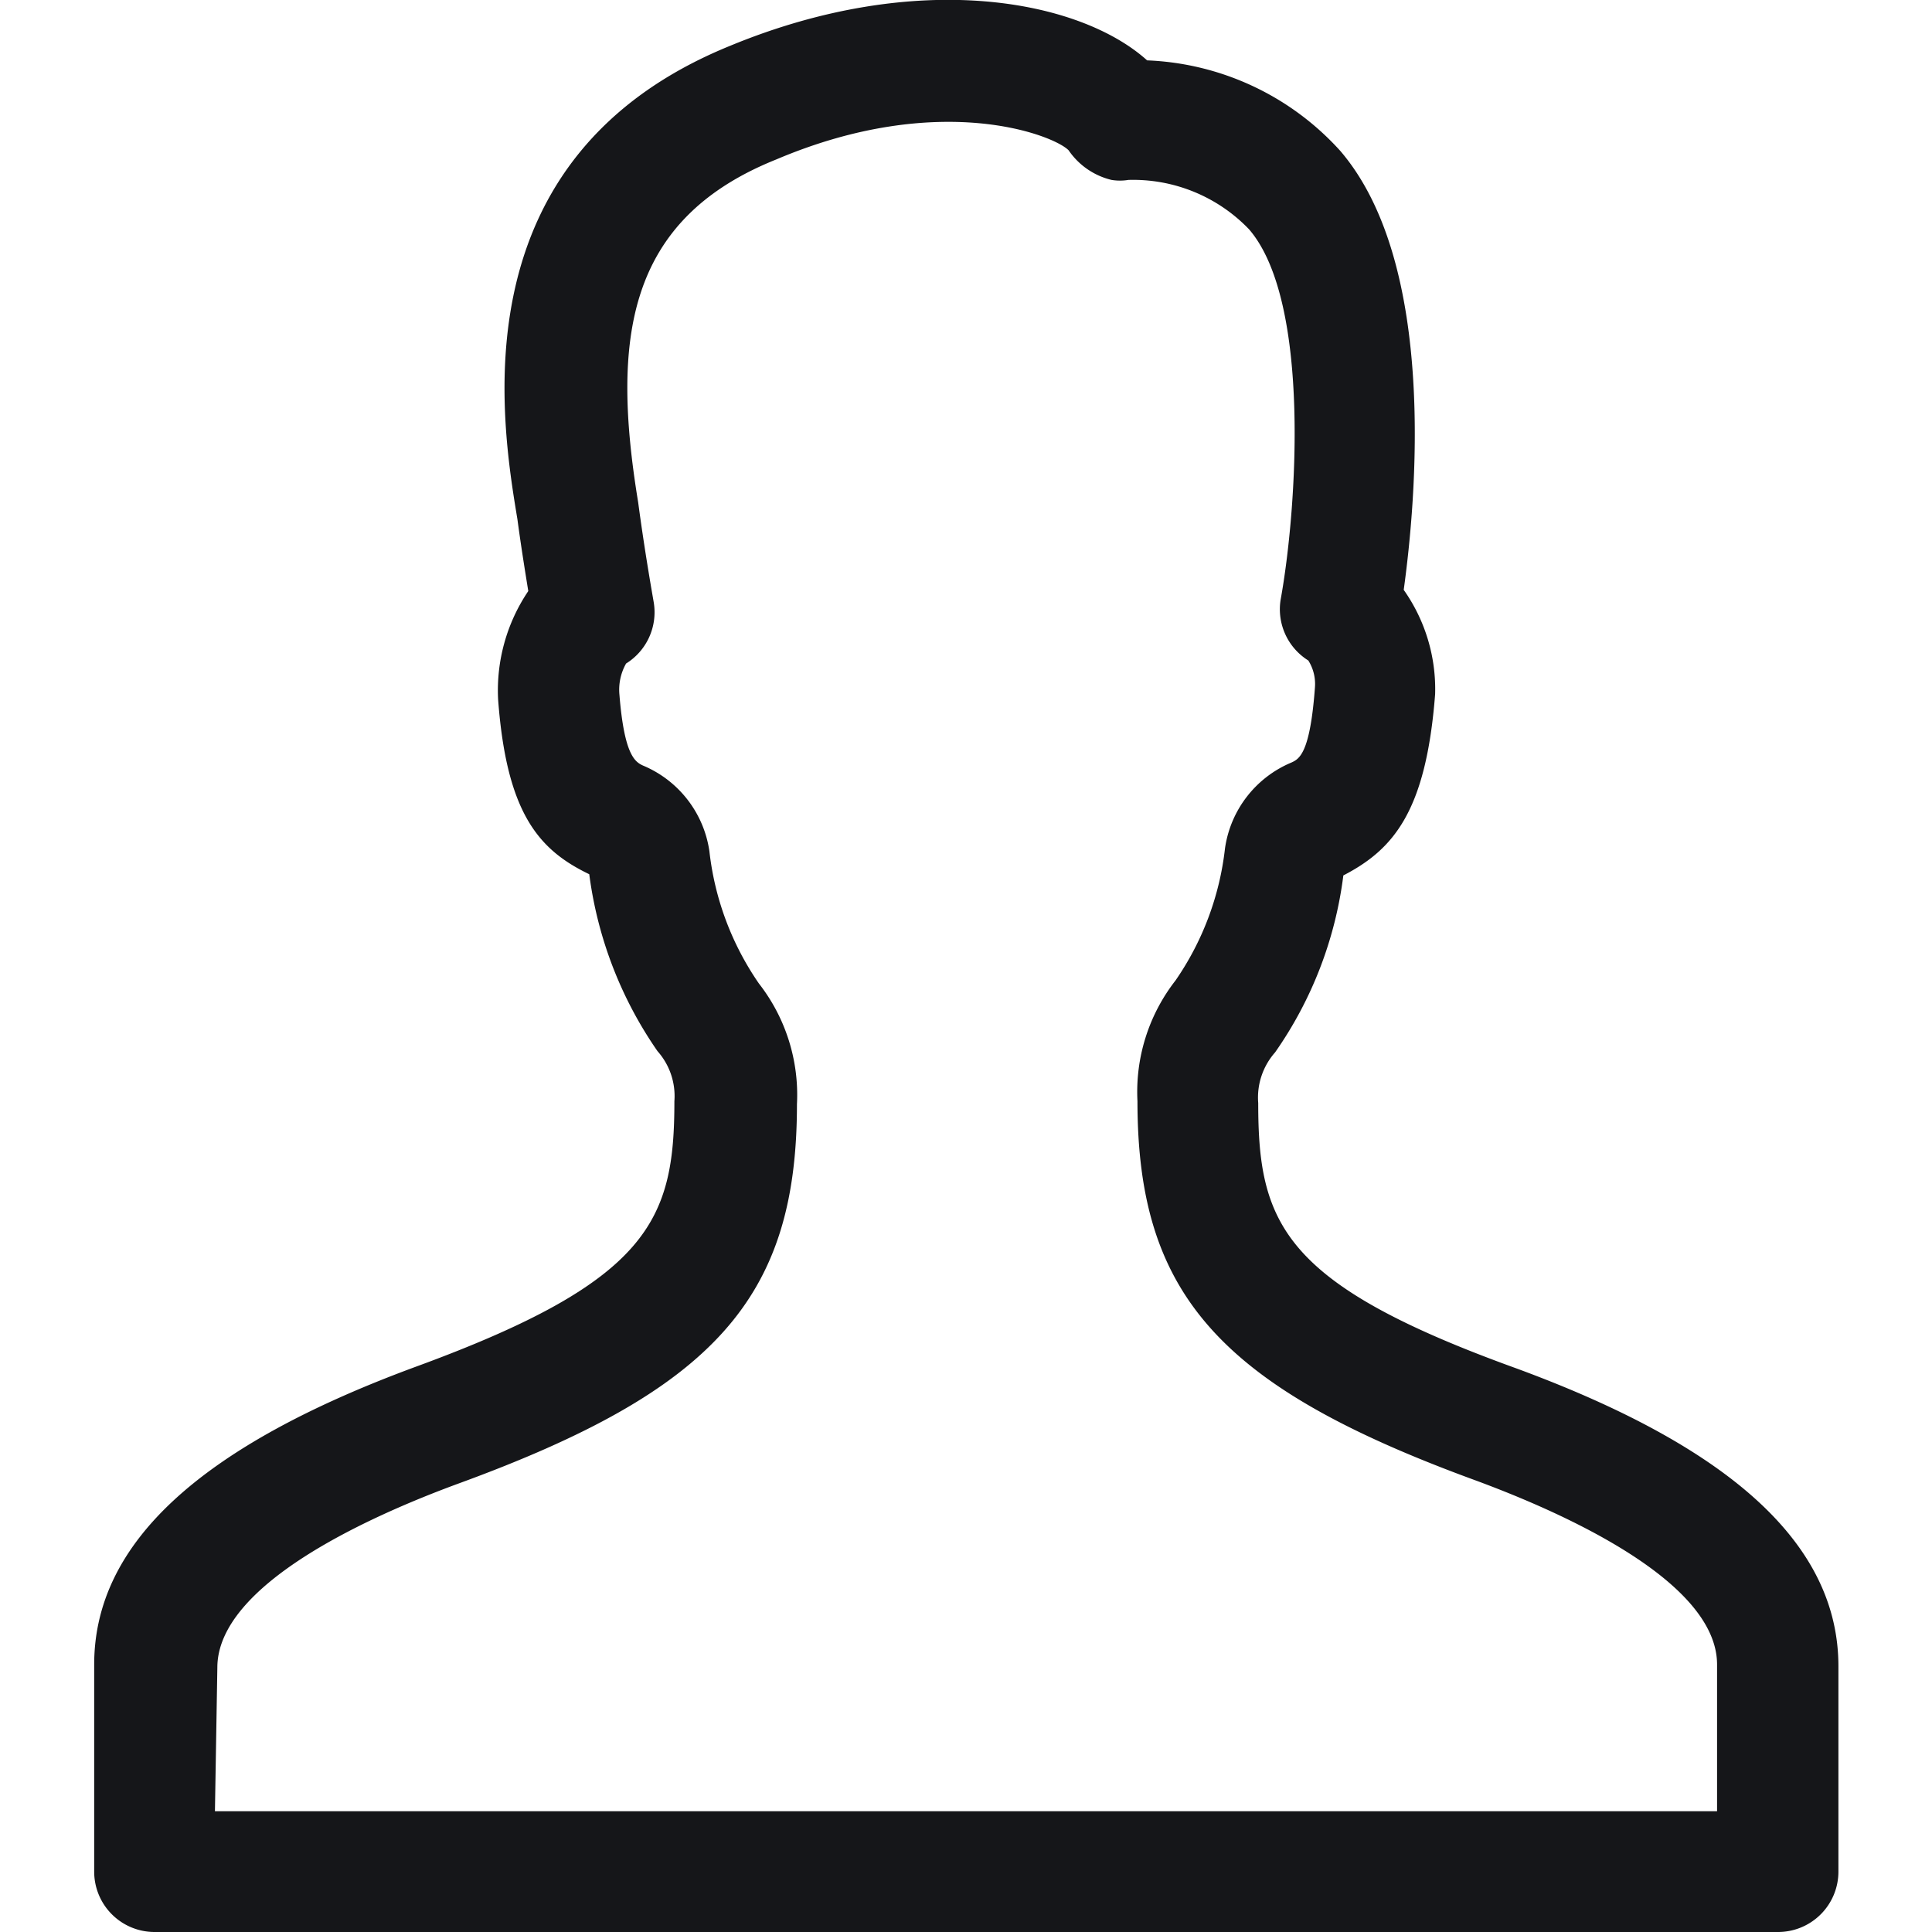 <svg viewBox="0 0 32 32" xmlns="http://www.w3.org/2000/svg"><path fill="#151619" d="m29.44 32h-26.88a1 1 0 0 1 -1-1v-3.43c0-2 1.74-3.61 5.32-4.93 3.88-1.42 4.29-2.43 4.29-4.4a1.12 1.12 0 0 0 -.28-.83 6.64 6.64 0 0 1 -1.13-2.93c-.83-.4-1.37-1-1.51-2.9a2.94 2.94 0 0 1 .5-1.79c-.05-.31-.12-.74-.18-1.19-.27-1.63-1-6 3.52-7.84 3.12-1.29 5.8-.76 6.91.24a4.55 4.55 0 0 1 3.2 1.5c1.62 1.89 1.25 5.82 1.05 7.27a2.85 2.85 0 0 1 .52 1.73c-.15 1.94-.69 2.57-1.52 3a6.53 6.53 0 0 1 -1.13 2.93 1.13 1.13 0 0 0 -.28.84c0 2 .41 3 4.29 4.4 3.58 1.32 5.32 2.93 5.32 4.93v3.4a1 1 0 0 1 -1.01 1zm-25.88-2h24.88v-2.43c0-1.37-2.51-2.5-4-3.05-4.24-1.55-5.6-3.08-5.6-6.28a3 3 0 0 1 .63-2 4.79 4.79 0 0 0 .82-2.19 1.82 1.82 0 0 1 1.1-1.42c.13-.06.31-.15.39-1.25a.73.73 0 0 0 -.11-.44 1 1 0 0 1 -.46-1c.27-1.48.51-4.94-.52-6.14a2.66 2.66 0 0 0 -2-.82.86.86 0 0 1 -.28 0 1.2 1.2 0 0 1 -.71-.49c-.24-.25-2.13-1-4.84.15-2.5 1-2.73 3-2.29 5.68.12.9.26 1.66.26 1.67a1 1 0 0 1 -.46 1 .88.88 0 0 0 -.11.52c.08 1 .26 1.11.39 1.17a1.82 1.82 0 0 1 1.1 1.42 4.79 4.79 0 0 0 .82 2.19 3 3 0 0 1 .63 2c0 3.2-1.36 4.73-5.6 6.28-1.5.55-4 1.68-4 3.05z" /></svg>
